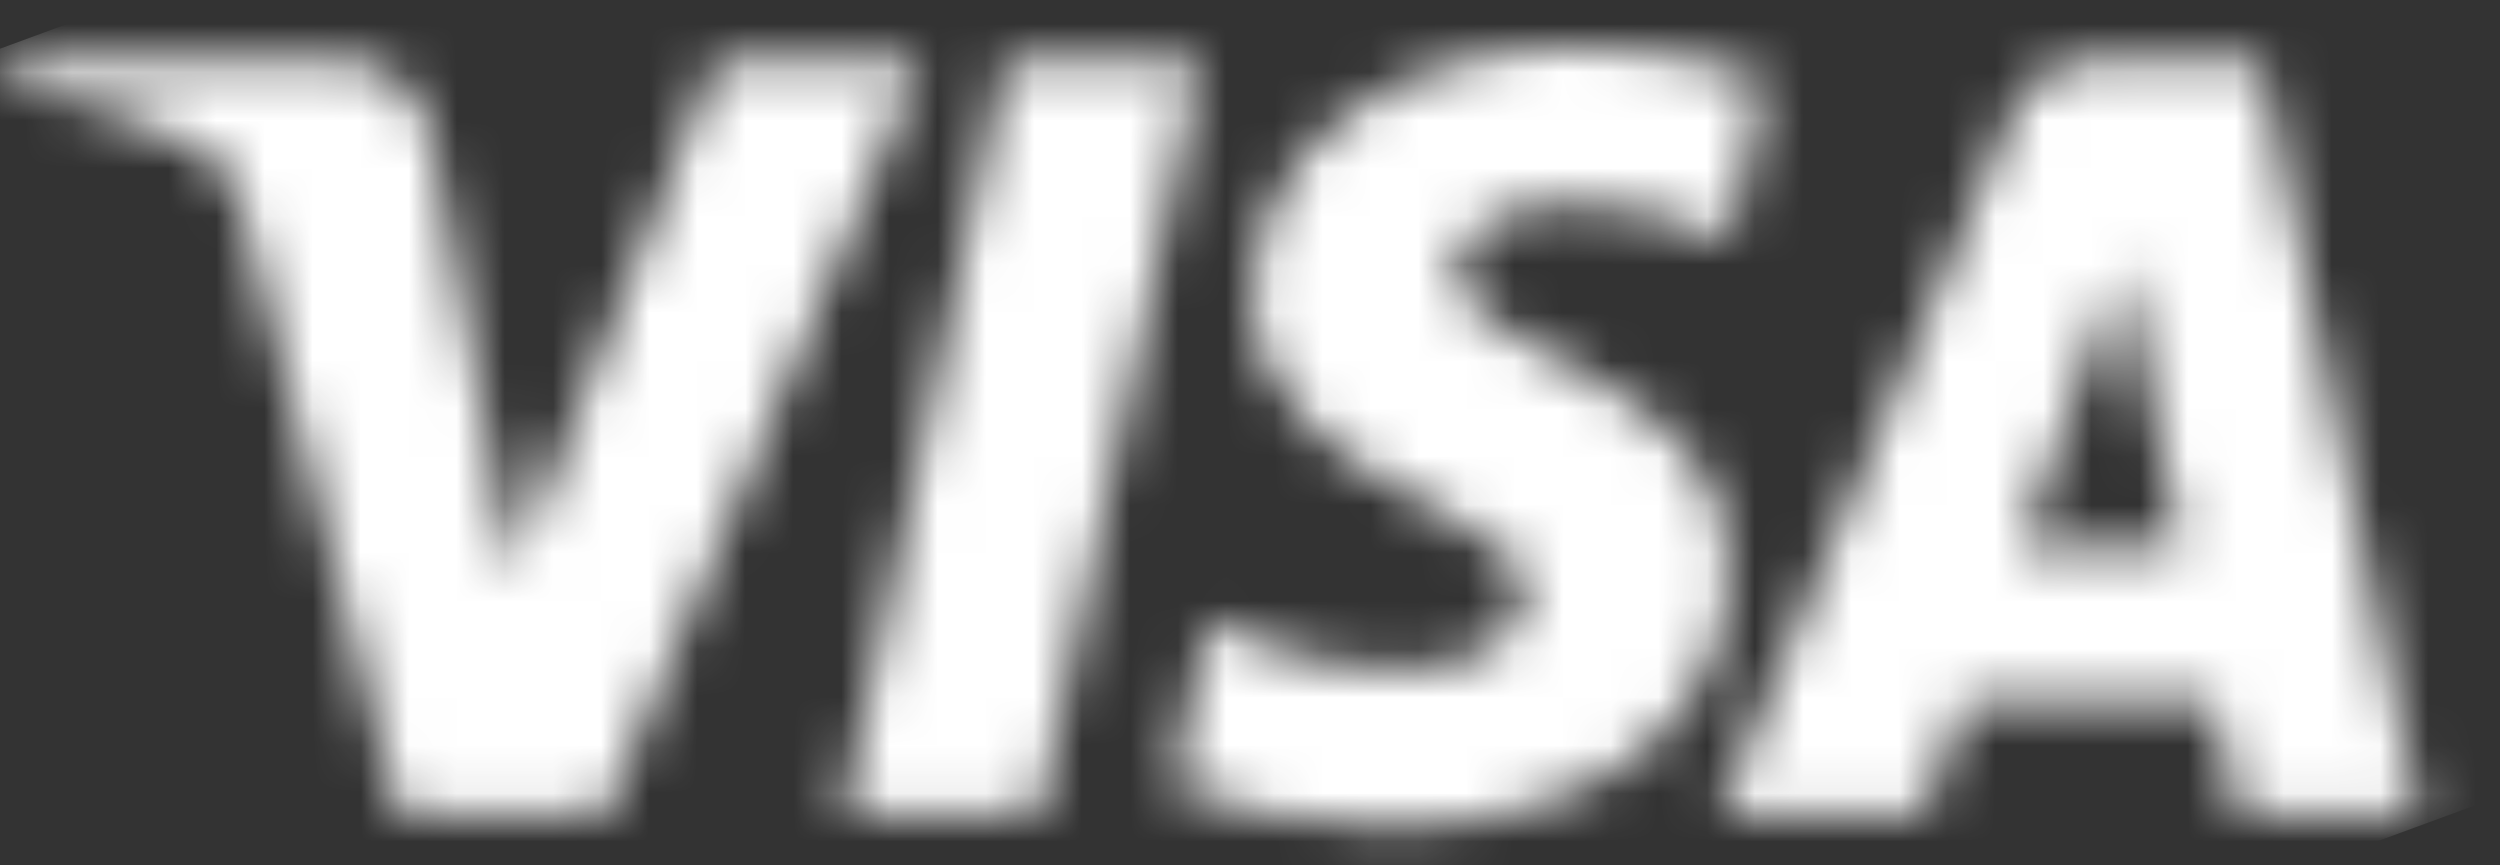 <svg width="52" height="18" viewBox="0 0 52 18" fill="none" xmlns="http://www.w3.org/2000/svg">
<rect x="0" y="0" width="52" height="18" fill="#333333" stroke="none"/>
<mask id="mask0_0_568" style="mask-type:alpha" maskUnits="userSpaceOnUse" x="0" y="0" width="51" height="18">
<path fill-rule="evenodd" clip-rule="evenodd" d="M26.062 6.158C26.034 8.416 28.075 9.676 29.612 10.425C31.192 11.194 31.722 11.687 31.716 12.374C31.704 13.427 30.456 13.891 29.288 13.909C27.25 13.941 26.065 13.359 25.123 12.918L24.389 16.354C25.334 16.789 27.084 17.169 28.899 17.186C33.159 17.186 35.946 15.083 35.961 11.823C35.978 7.685 30.238 7.456 30.277 5.606C30.29 5.045 30.826 4.447 31.998 4.295C32.579 4.218 34.181 4.159 35.997 4.996L36.71 1.672C35.733 1.316 34.478 0.976 32.915 0.976C28.905 0.976 26.085 3.107 26.062 6.158ZM43.561 1.262C42.783 1.262 42.128 1.716 41.835 2.412L35.75 16.942H40.007L40.854 14.601H46.056L46.547 16.942H50.299L47.025 1.262H43.561ZM44.157 5.498L45.385 11.386H42.021L44.157 5.498ZM20.901 1.262L17.546 16.942H21.602L24.956 1.262L20.901 1.262ZM14.9 1.262L10.678 11.934L8.97 2.86C8.77 1.847 7.978 1.262 7.1 1.262H0.197L0.101 1.717C1.518 2.025 3.128 2.521 4.103 3.051C4.7 3.375 4.87 3.659 5.066 4.429L8.301 16.942H12.588L19.16 1.262H14.9Z" fill="white"/>
</mask>
<g mask="url(#mask0_0_568)">
<path fill-rule="evenodd" clip-rule="evenodd" d="M-5.156 2.912L44.304 -15.303L55.556 15.25L6.097 33.465" fill="white"/>
</g>
</svg>
